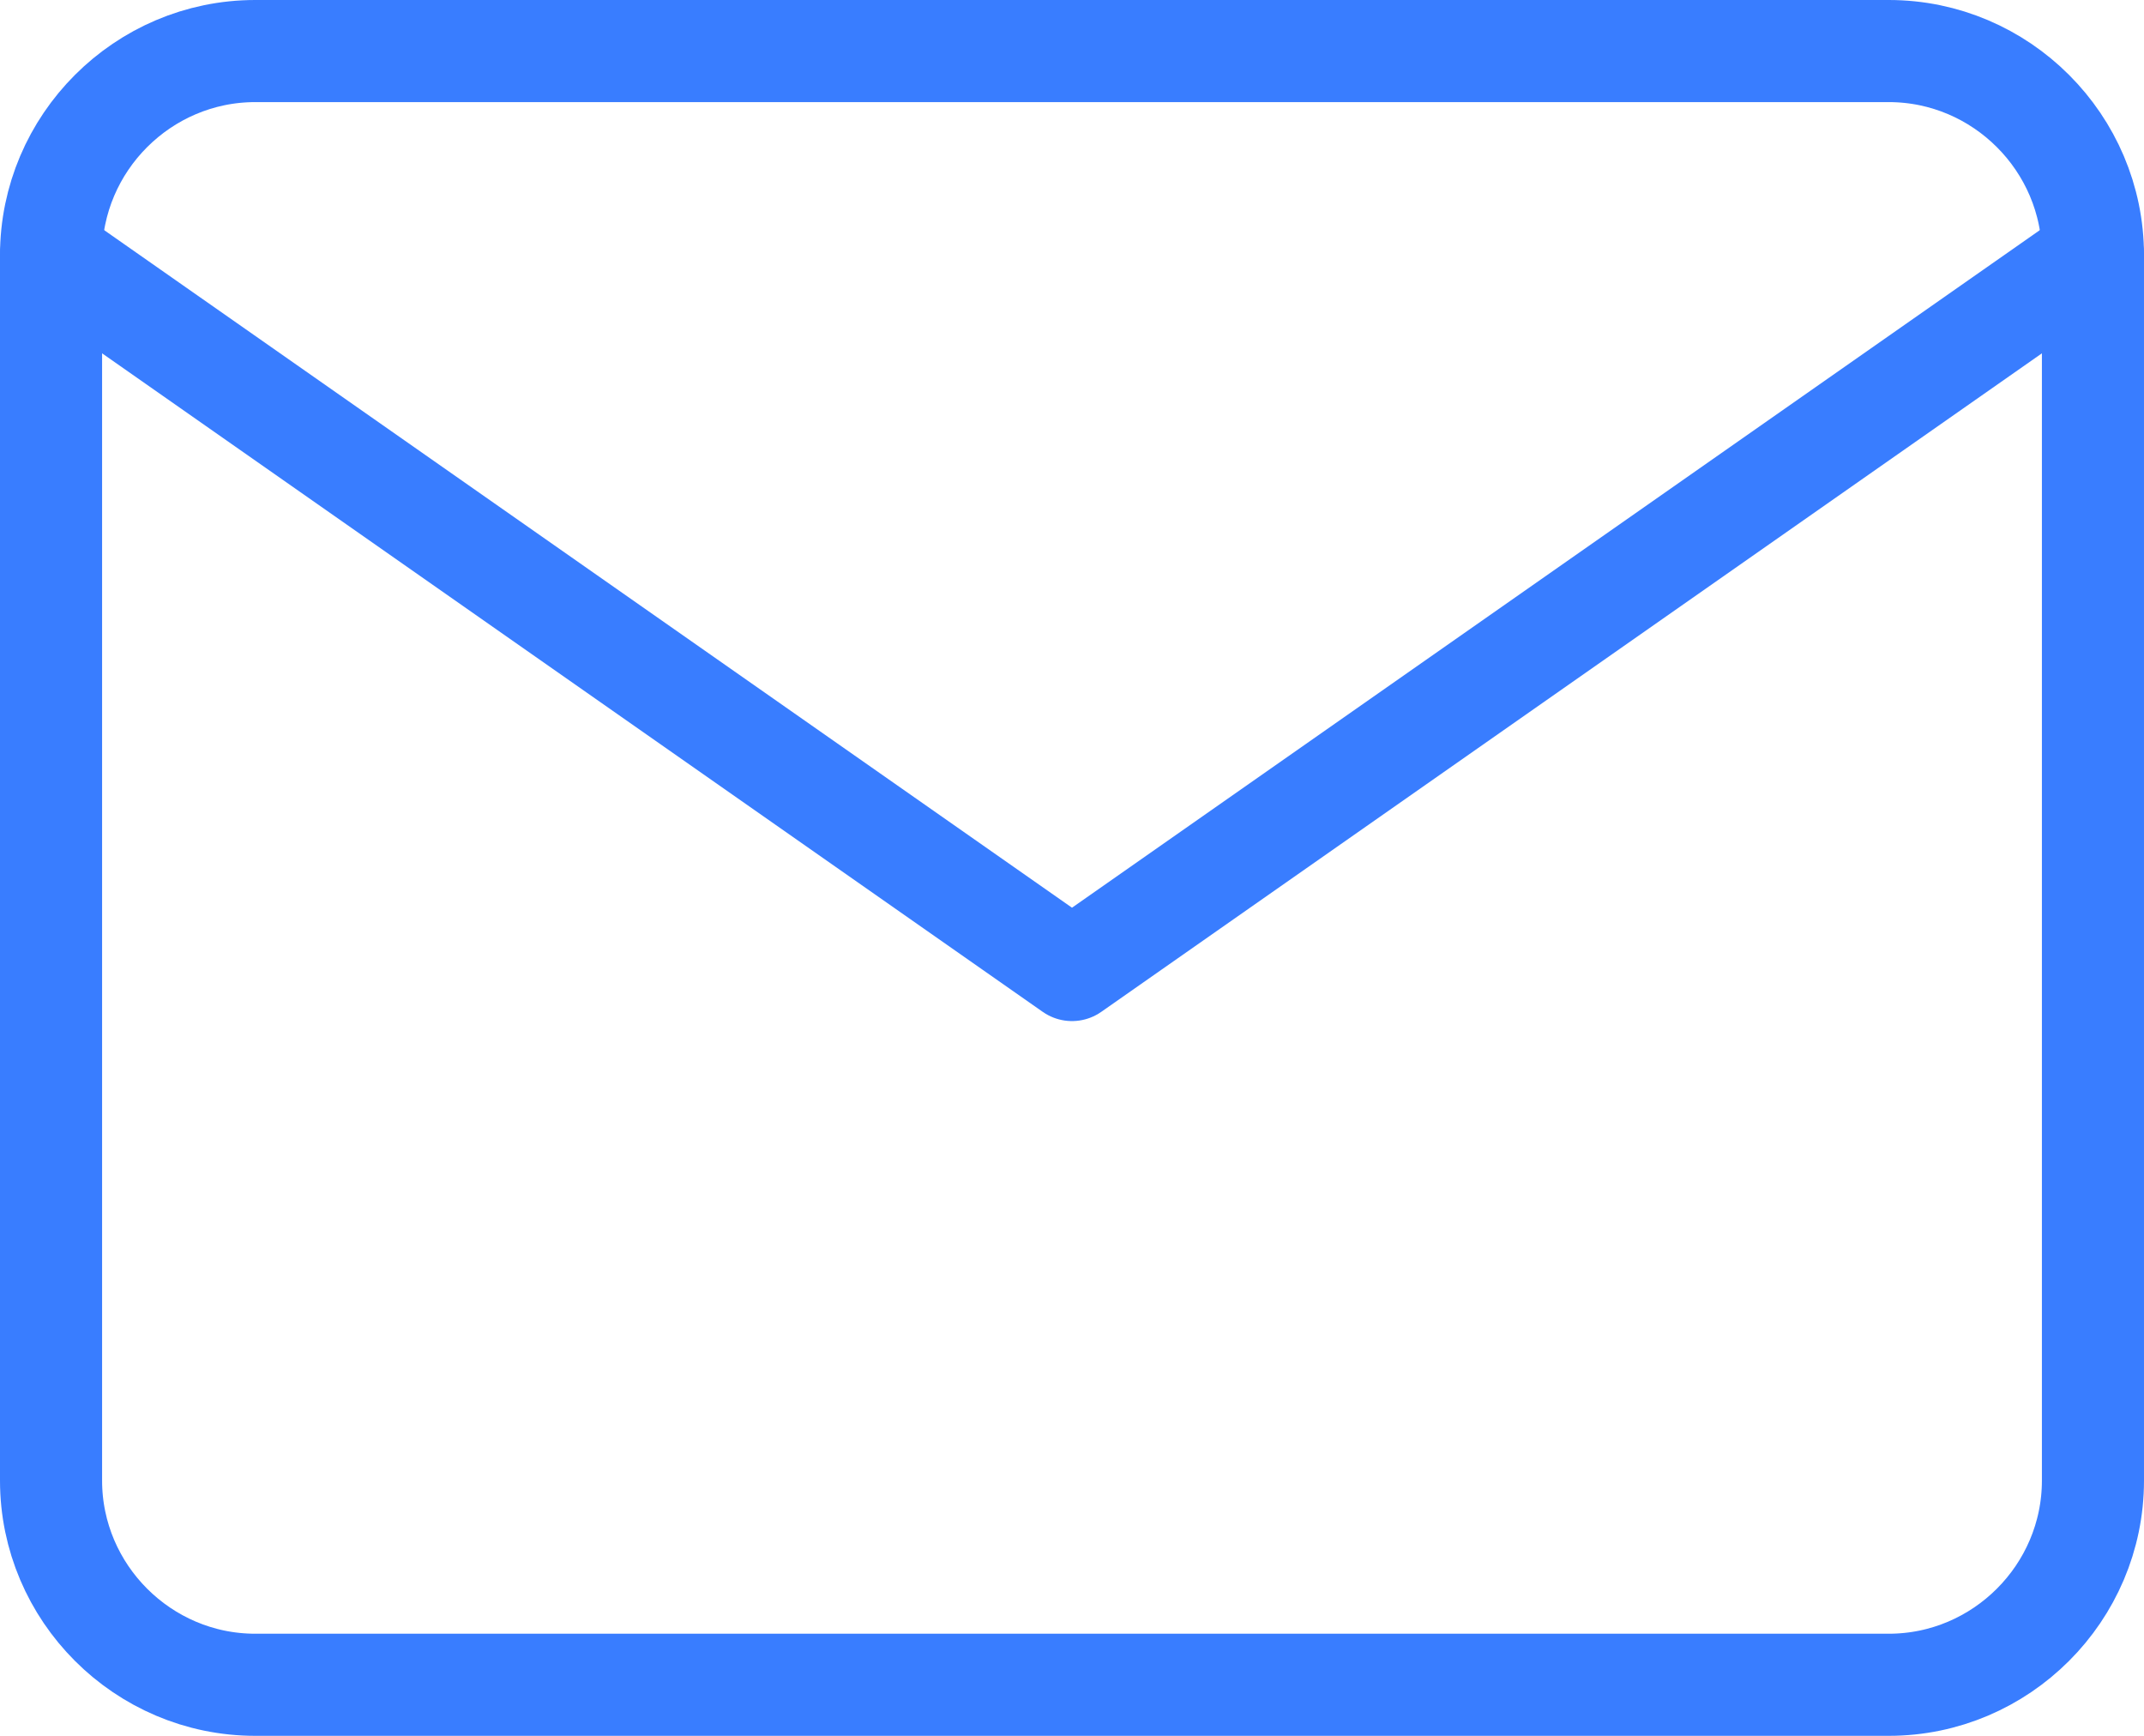 <svg fill="none" version="1.1" id="Слой_1" xmlns="http://www.w3.org/2000/svg" xmlns:xlink="http://www.w3.org/1999/xlink" x="0px" y="0px"
	 viewBox="0 0 21 17" style="enable-background:new 0 0 21 17;" xml:space="preserve">
<path stroke="#397DFF" stroke-linecap="round" stroke-linejoin="round" class="st0" d="M2.5,0.5h16c1.1,0,2,0.9,2,2v12c0,1.1-0.9,2-2,2h-16c-1.1,0-2-0.9-2-2v-12C0.5,1.4,1.4,0.5,2.5,0.5z"/>
<path stroke="#397DFF" stroke-linecap="round" stroke-linejoin="round" class="st0" d="M20.5,2.5l-10,7l-10-7"/>
</svg>
